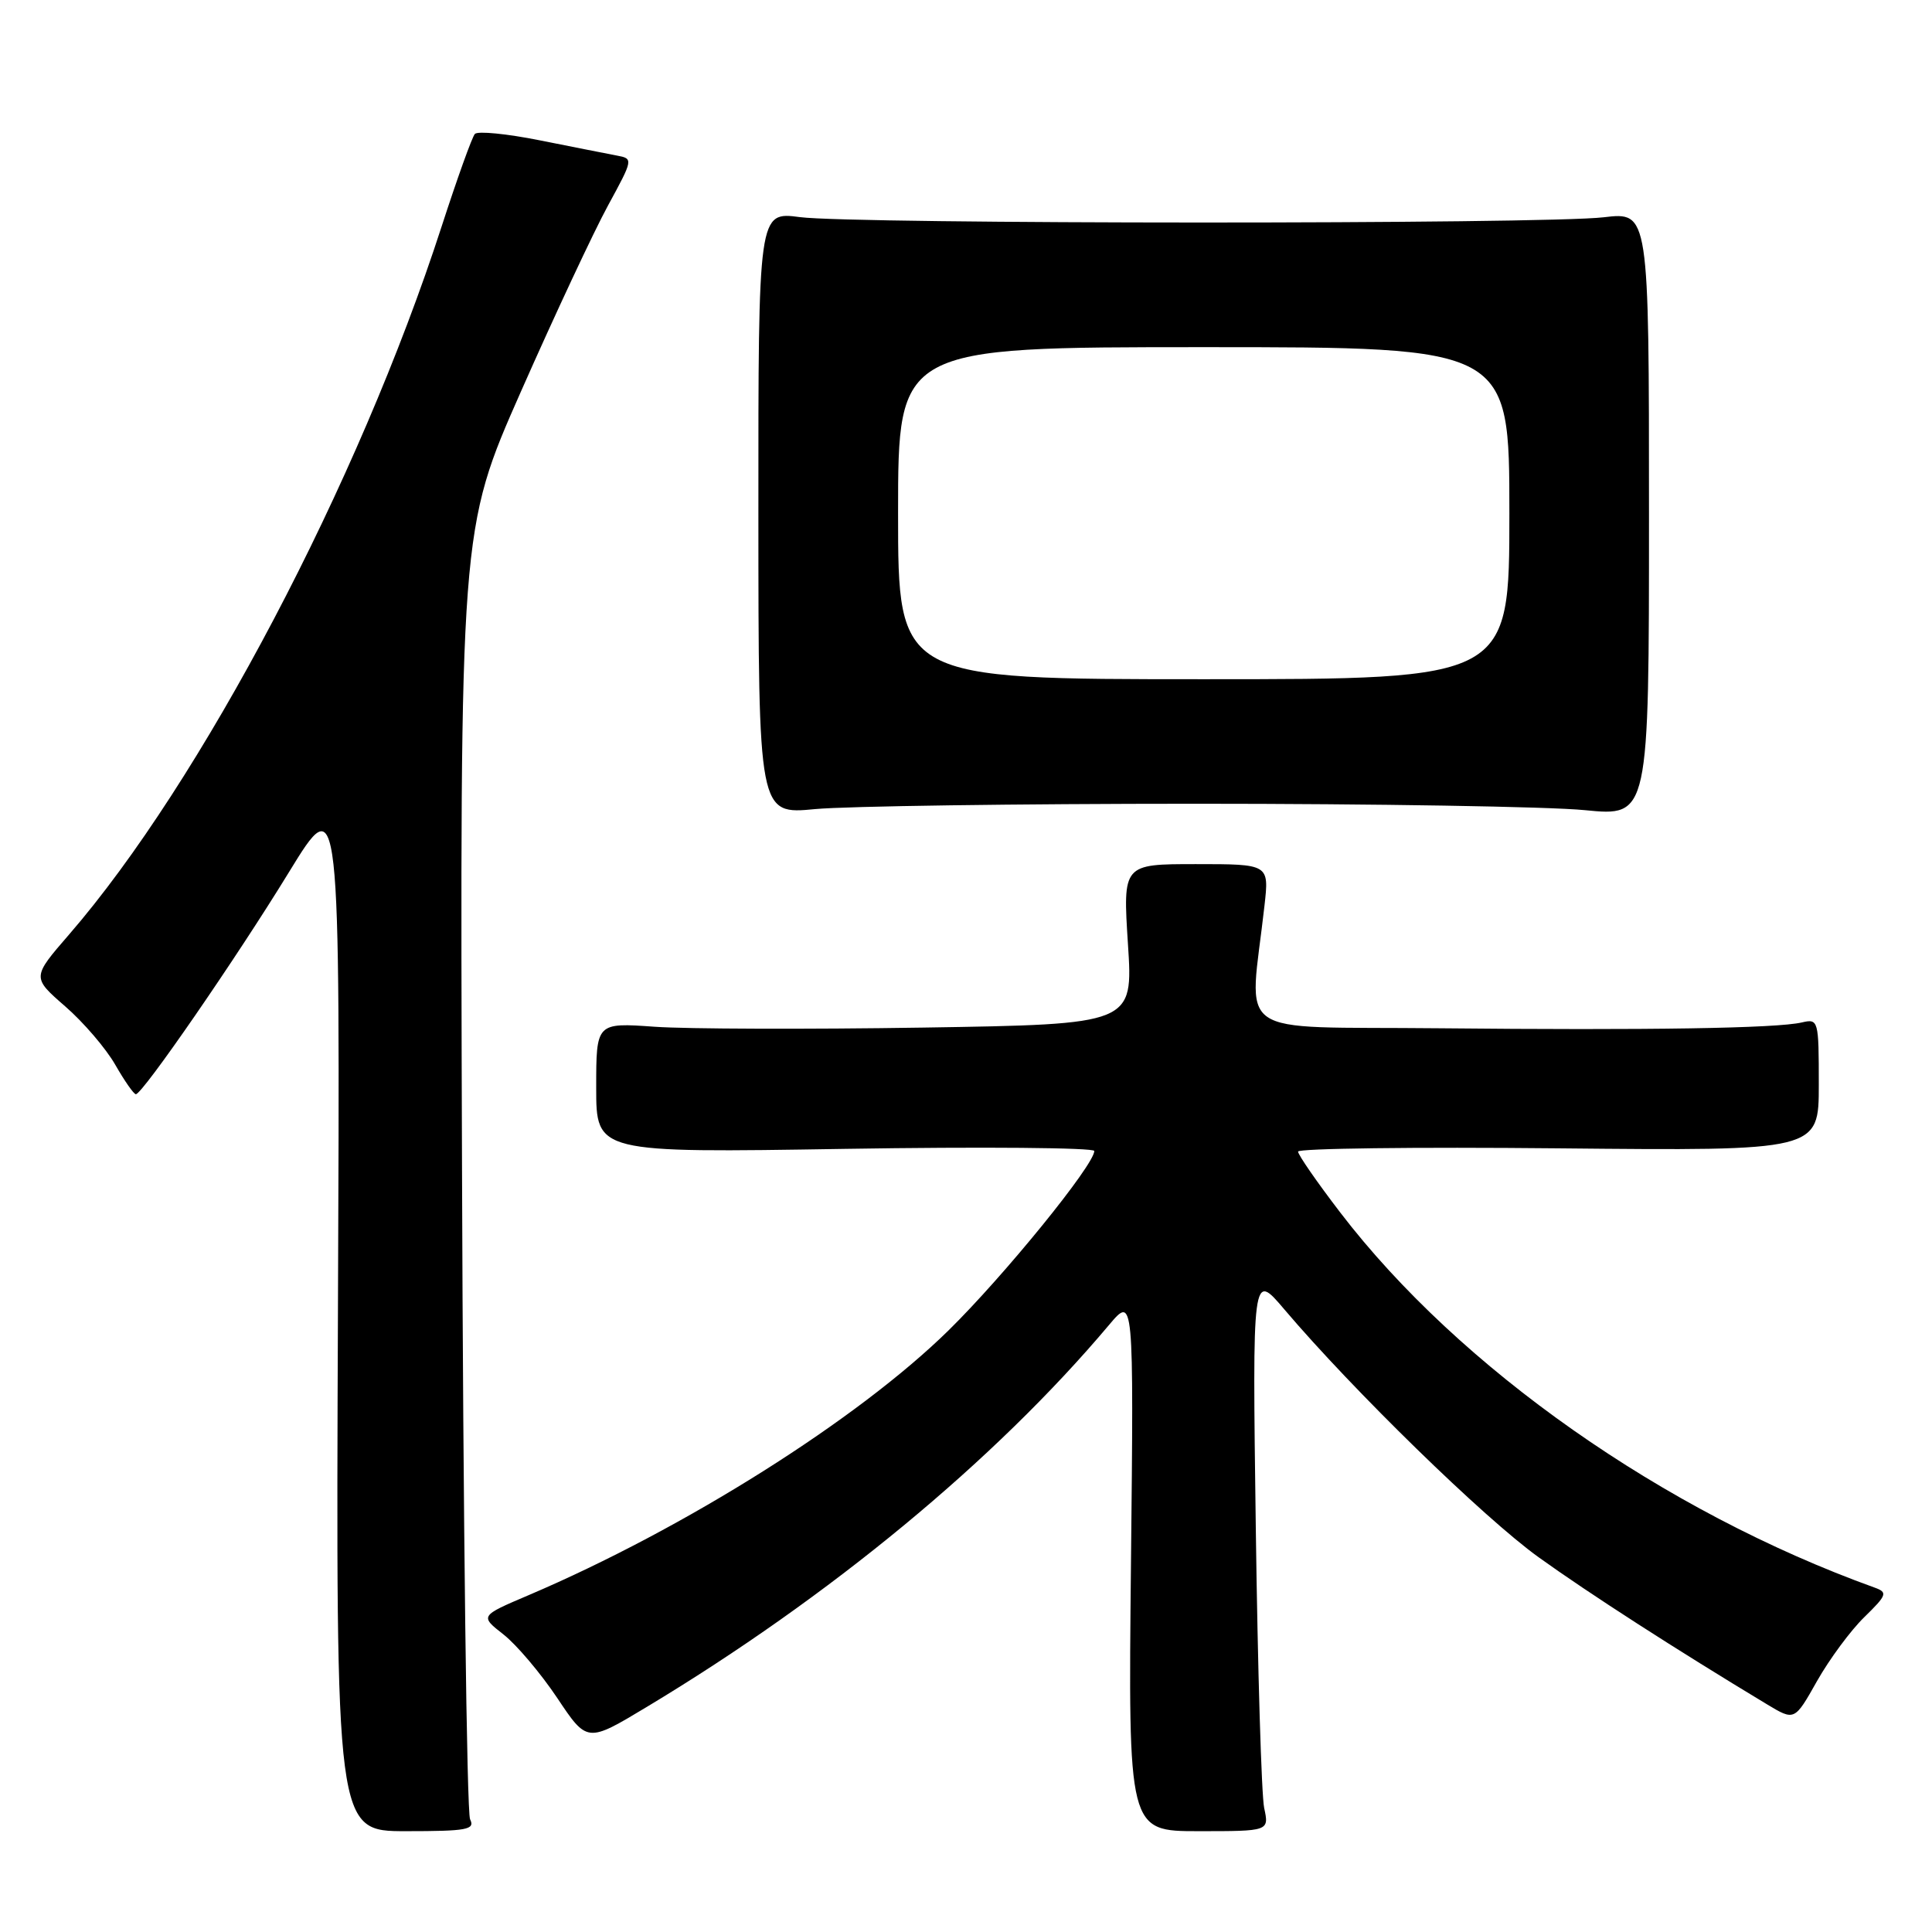 <?xml version="1.0" encoding="UTF-8" standalone="no"?>
<!DOCTYPE svg PUBLIC "-//W3C//DTD SVG 1.1//EN" "http://www.w3.org/Graphics/SVG/1.1/DTD/svg11.dtd" >
<svg xmlns="http://www.w3.org/2000/svg" xmlns:xlink="http://www.w3.org/1999/xlink" version="1.1" viewBox="0 0 256 256">
 <g >
 <path fill="currentColor"
d=" M 62.29 241.07 C 61.85 240.21 61.37 201.41 61.22 154.85 C 60.94 70.19 60.94 70.19 69.04 51.85 C 73.50 41.76 78.68 30.69 80.55 27.26 C 83.92 21.07 83.93 21.02 81.72 20.61 C 80.50 20.38 75.92 19.47 71.55 18.60 C 67.17 17.72 63.29 17.34 62.92 17.75 C 62.55 18.16 60.57 23.68 58.52 30.00 C 47.54 63.92 26.62 103.66 9.16 123.82 C 4.23 129.51 4.23 129.51 8.63 133.34 C 11.06 135.45 14.04 138.93 15.27 141.08 C 16.50 143.23 17.73 144.99 18.00 144.99 C 18.88 144.99 31.28 127.01 38.28 115.58 C 45.07 104.50 45.07 104.50 44.78 173.57 C 44.50 242.64 44.50 242.64 53.79 242.64 C 61.89 242.64 62.97 242.44 62.29 241.07 Z  M 167.51 239.57 C 167.15 237.88 166.65 221.20 166.40 202.50 C 165.94 168.50 165.94 168.50 170.18 173.50 C 179.29 184.23 196.61 201.12 203.87 206.34 C 210.53 211.13 222.15 218.61 234.15 225.84 C 237.79 228.03 237.79 228.03 240.76 222.76 C 242.40 219.86 245.22 216.04 247.03 214.28 C 250.04 211.34 250.15 211.00 248.41 210.37 C 220.46 200.30 193.40 181.31 177.58 160.65 C 174.51 156.64 172.00 153.02 172.00 152.59 C 172.00 152.17 187.53 151.97 206.50 152.16 C 241.00 152.50 241.00 152.50 241.00 143.73 C 241.00 135.15 240.95 134.97 238.75 135.48 C 235.40 136.26 218.52 136.53 190.63 136.25 C 162.81 135.97 165.55 137.90 167.55 120.00 C 168.17 114.50 168.17 114.50 158.47 114.50 C 148.78 114.50 148.78 114.50 149.46 125.11 C 150.15 135.72 150.15 135.72 122.33 136.16 C 107.02 136.40 91.01 136.35 86.75 136.05 C 79.00 135.50 79.00 135.50 79.00 144.13 C 79.00 152.76 79.00 152.76 112.00 152.23 C 130.15 151.94 145.00 152.07 145.00 152.51 C 145.00 154.35 133.06 169.04 125.69 176.28 C 113.64 188.11 90.73 202.55 70.04 211.37 C 63.58 214.12 63.58 214.12 66.72 216.58 C 68.44 217.93 71.64 221.71 73.83 224.98 C 77.80 230.93 77.80 230.93 85.68 226.19 C 109.90 211.63 131.83 193.52 146.93 175.59 C 150.23 171.67 150.23 171.67 149.86 207.15 C 149.49 242.64 149.49 242.64 158.83 242.64 C 168.17 242.64 168.17 242.64 167.51 239.57 Z  M 158.50 106.50 C 182.15 106.50 205.32 106.88 210.00 107.35 C 218.50 108.19 218.50 108.19 218.50 68.14 C 218.50 28.08 218.50 28.08 212.50 28.79 C 204.58 29.73 113.07 29.71 105.99 28.77 C 100.48 28.04 100.48 28.04 100.49 67.98 C 100.50 107.93 100.50 107.93 108.00 107.21 C 112.12 106.82 134.85 106.50 158.50 106.50 Z  M 119.00 68.00 C 119.00 46.00 119.00 46.00 159.50 46.00 C 200.00 46.00 200.00 46.00 200.00 68.00 C 200.00 90.00 200.00 90.00 159.50 90.00 C 119.00 90.00 119.00 90.00 119.00 68.00 Z "/>
</g>
</svg>